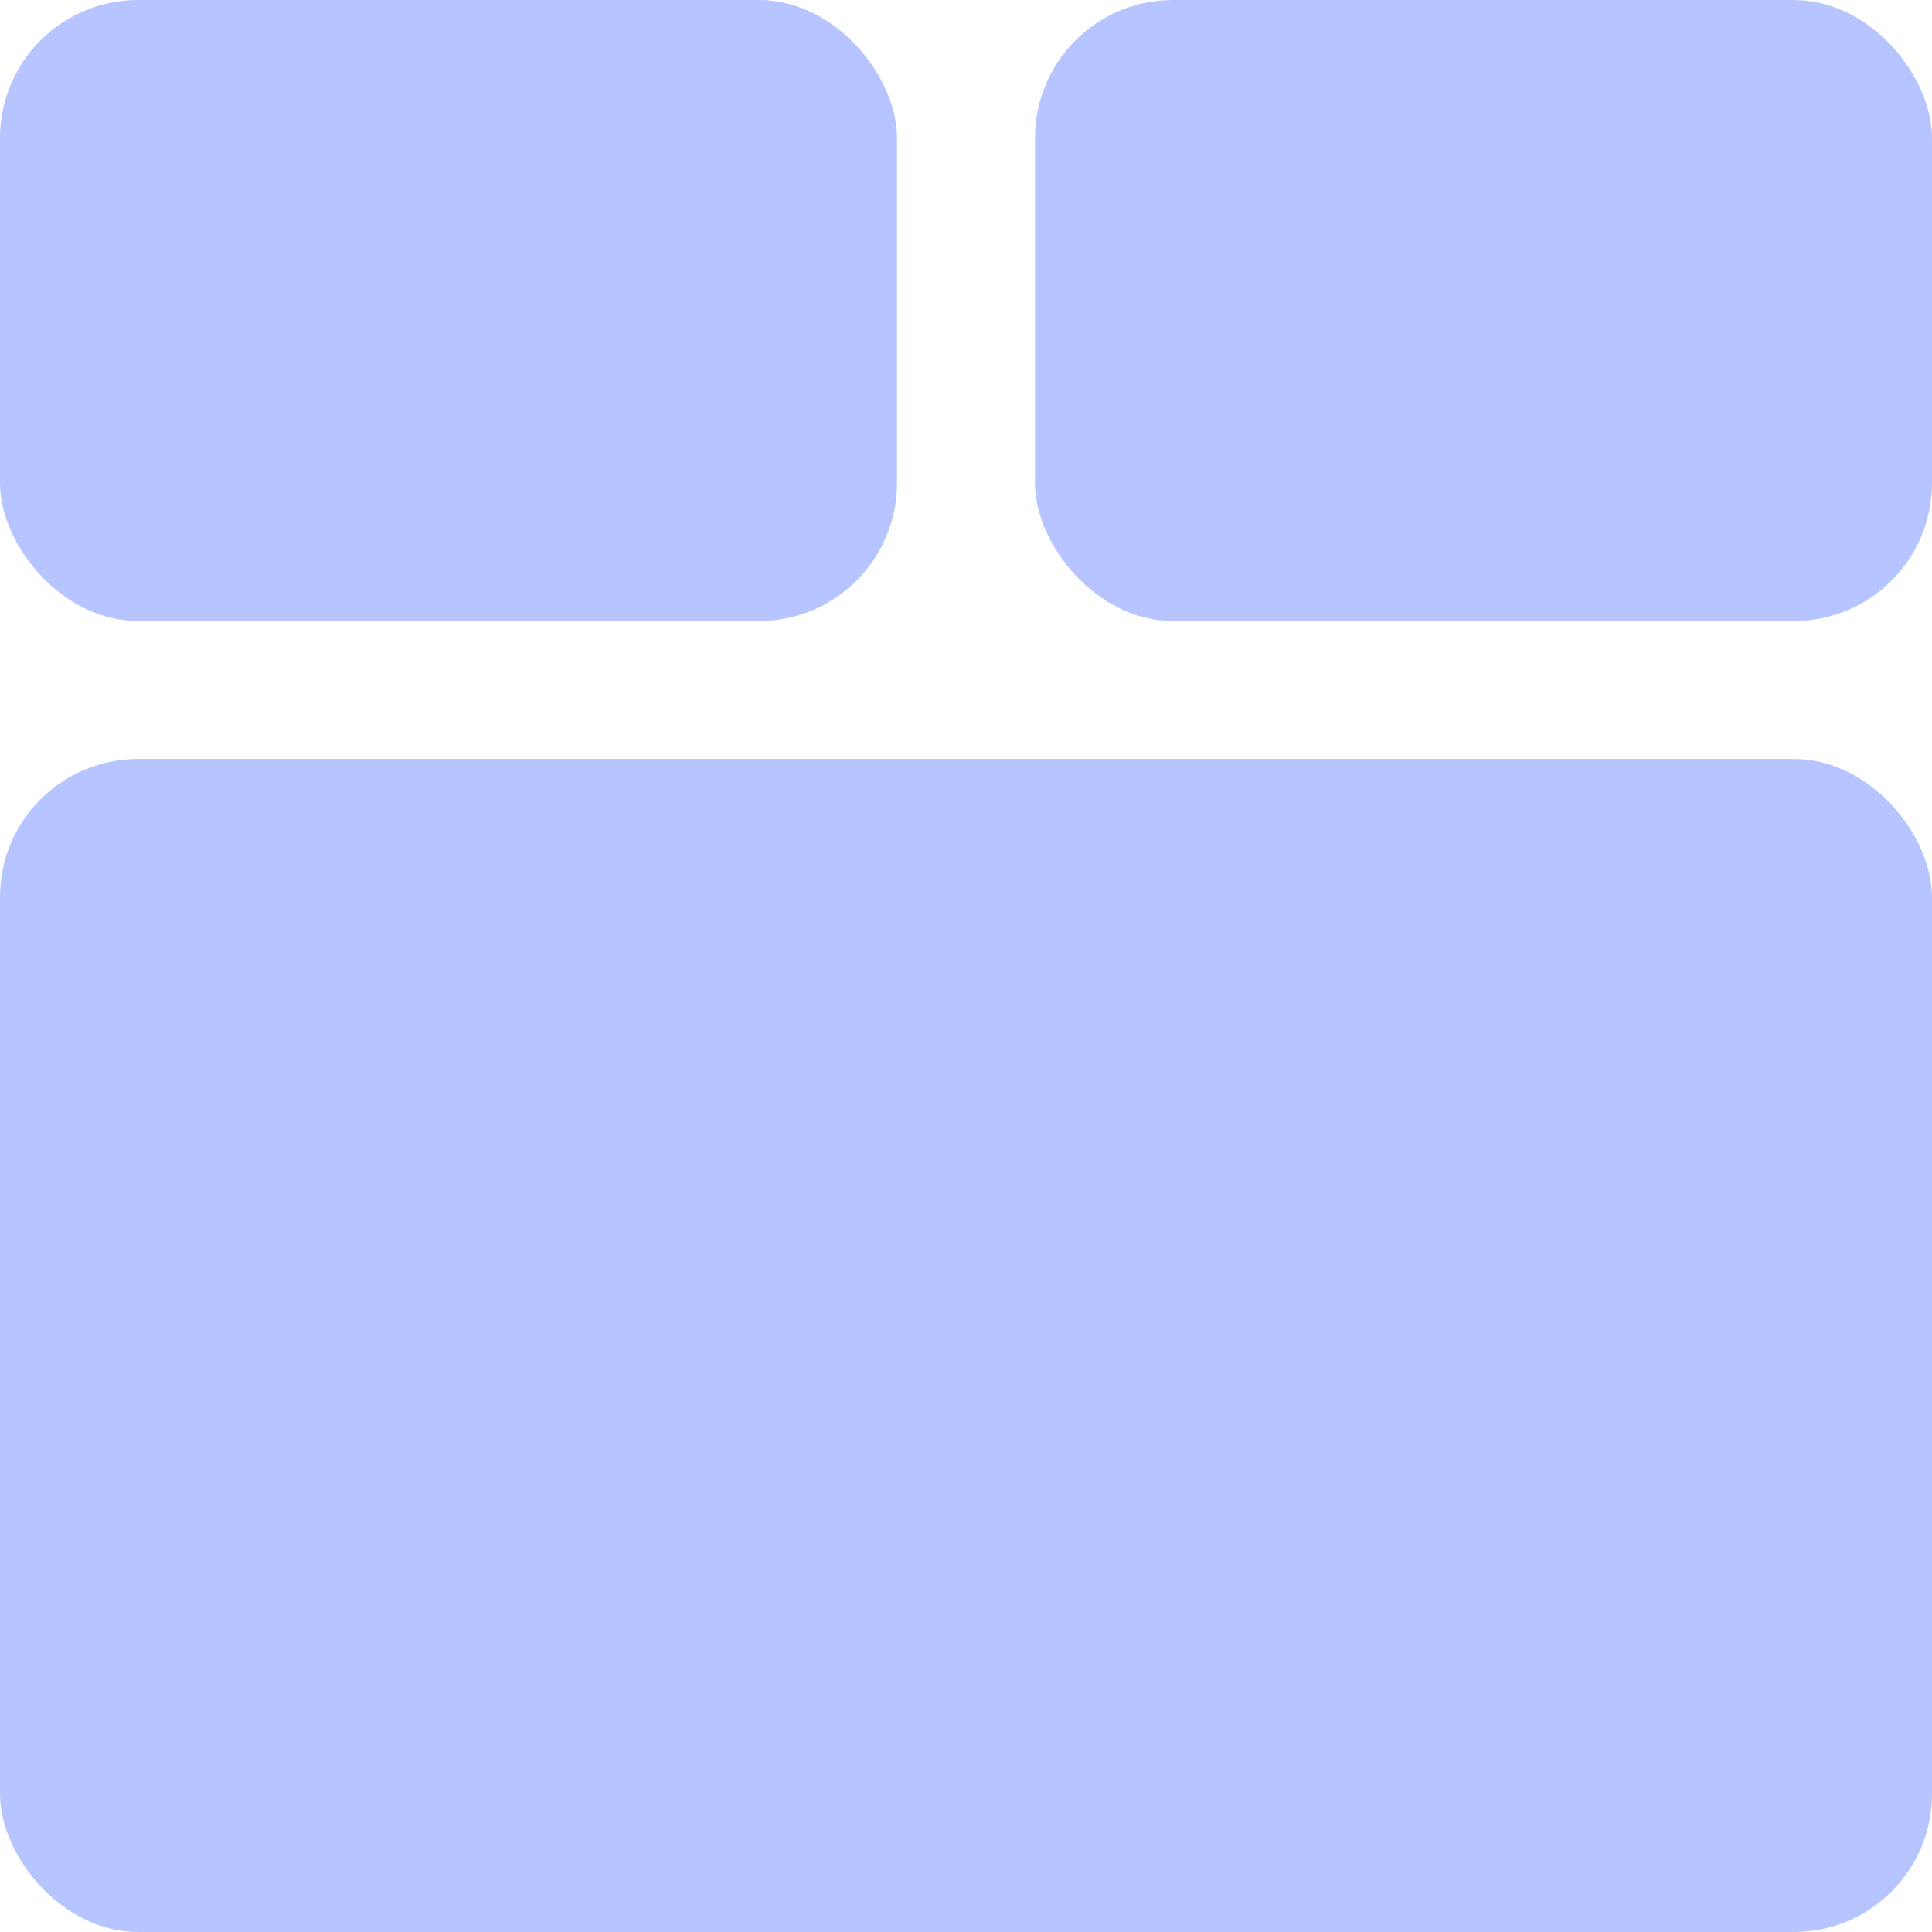 <svg width="28" height="28" viewBox="0 0 28 28" fill="none" xmlns="http://www.w3.org/2000/svg">
<rect width="28" height="28" fill="white"/>
<rect width="13" height="9" rx="2" fill="#B6C5FF"/>
<rect x="15" width="13" height="9" rx="2" fill="#B6C5FF"/>
<rect y="11" width="28" height="17" rx="2" fill="#B6C5FF"/>
</svg>
